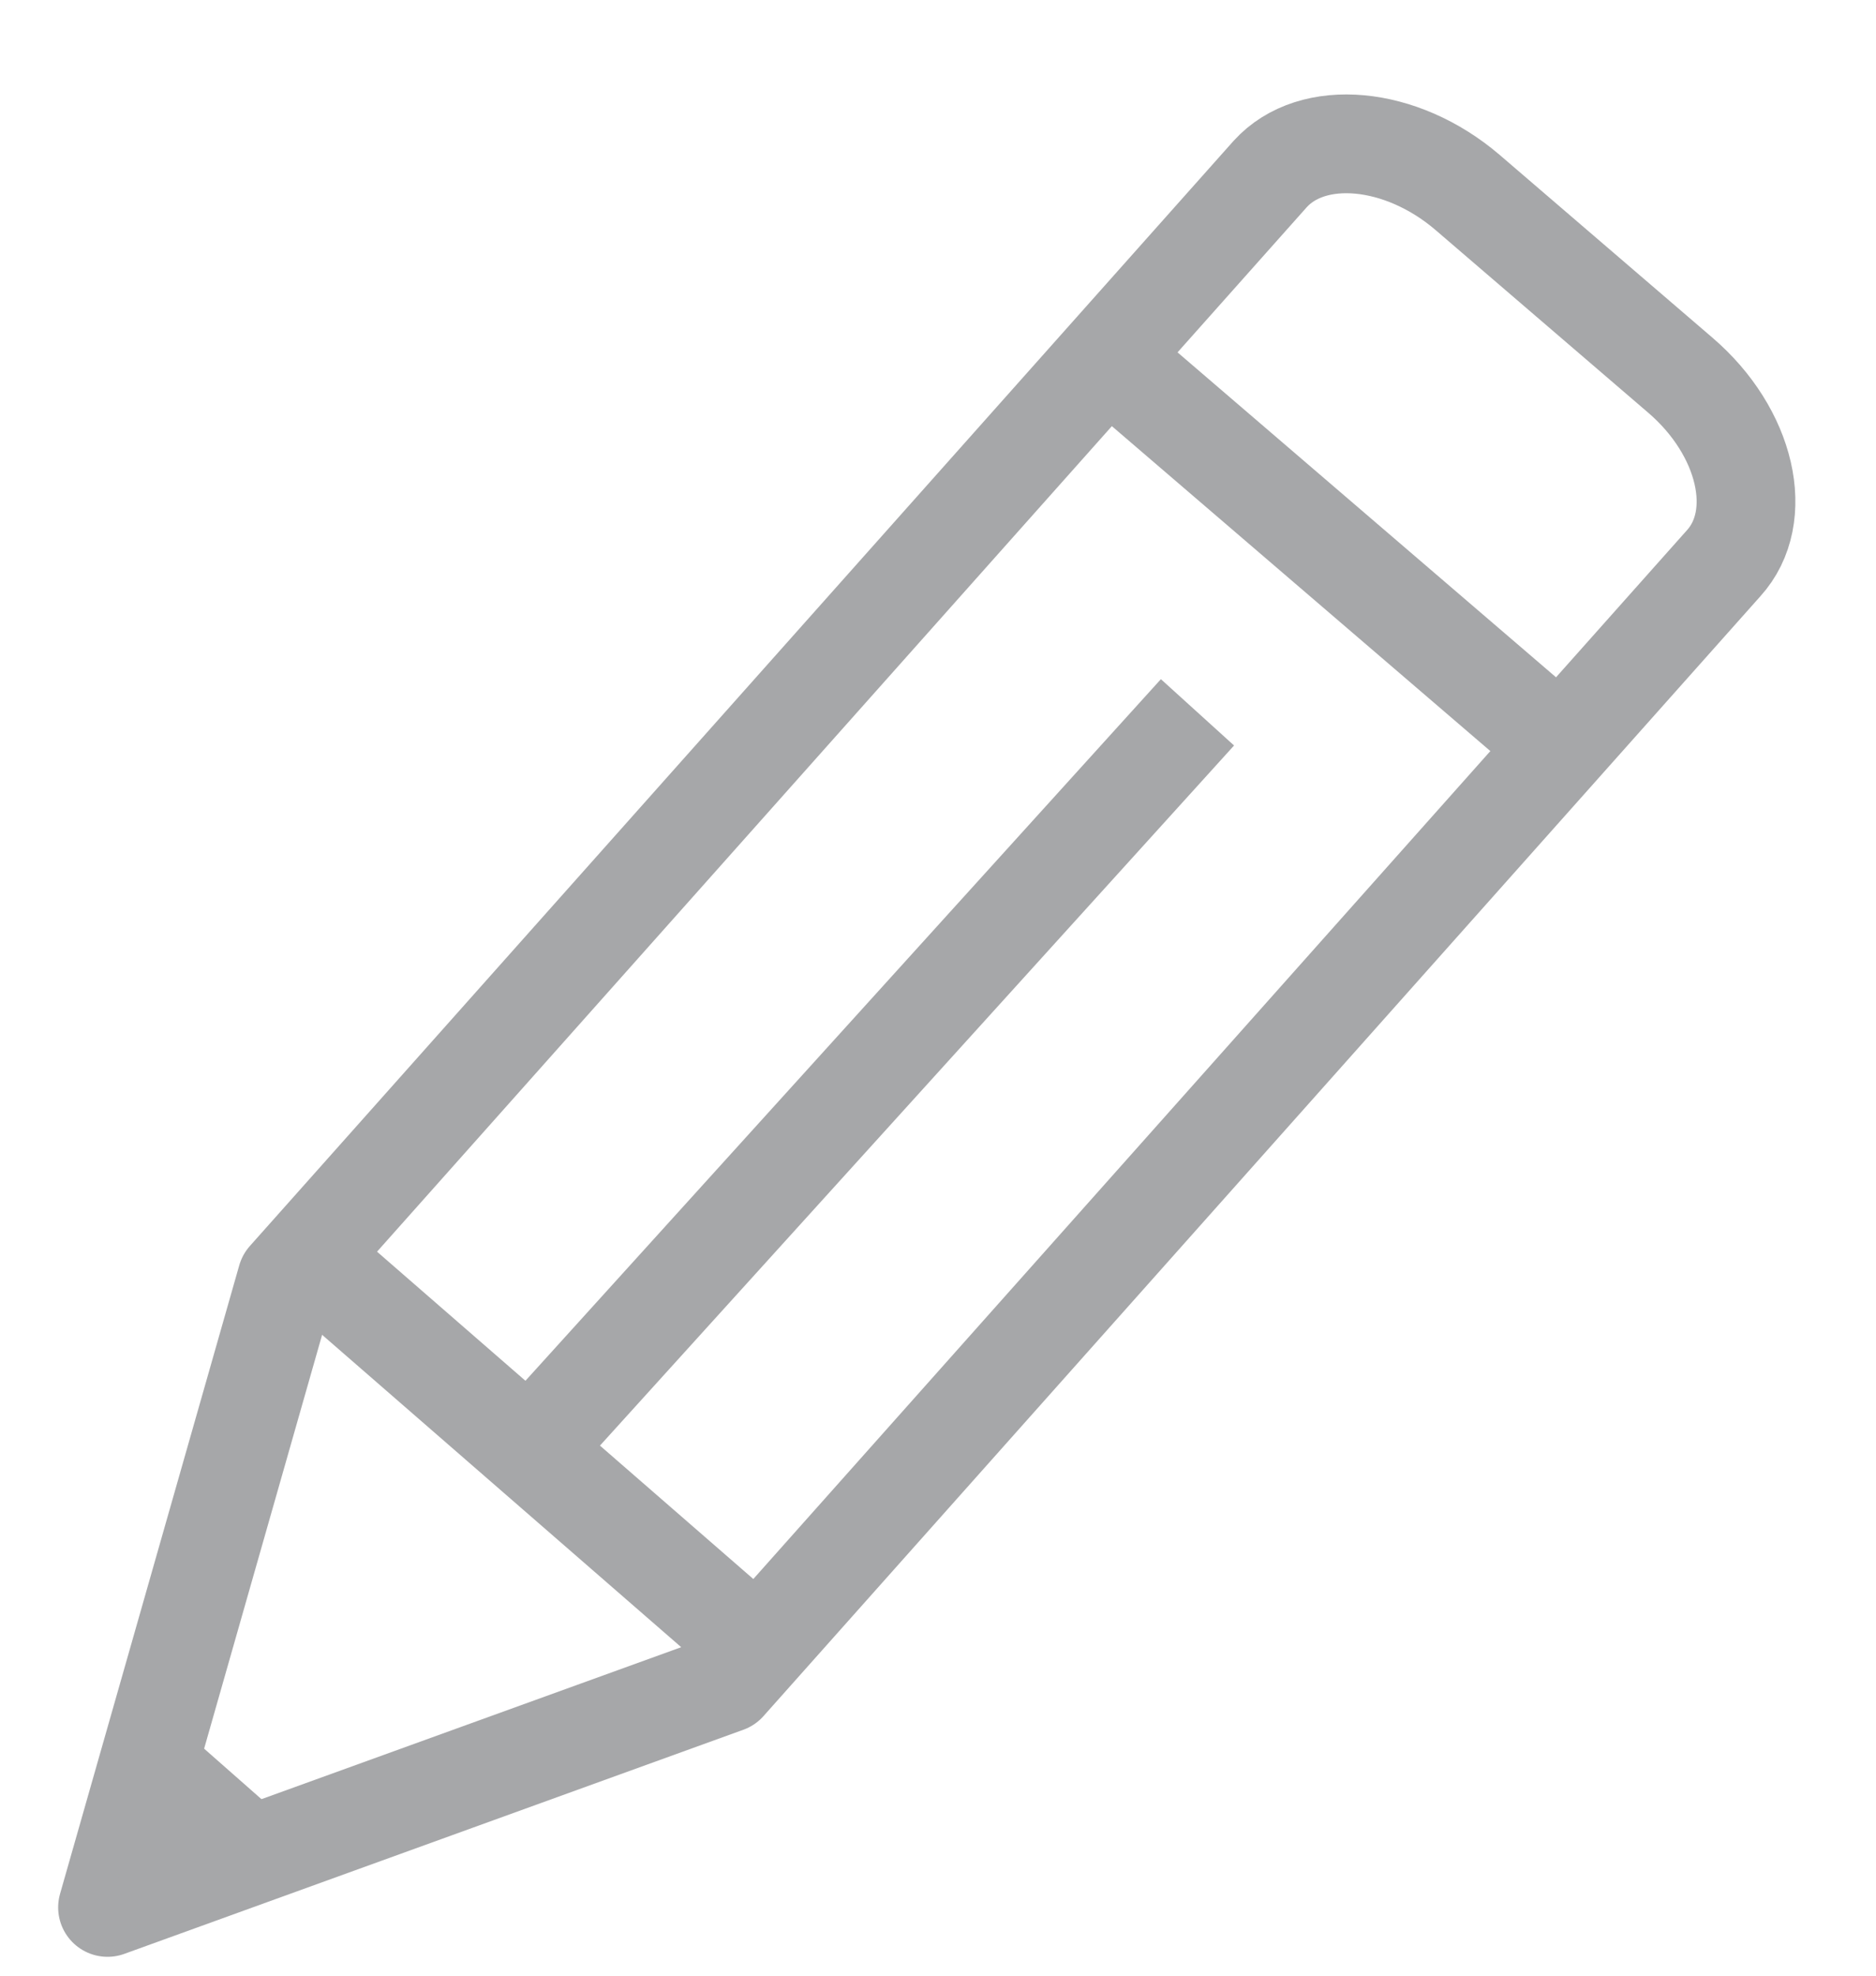 <?xml version="1.0" encoding="UTF-8"?>
<svg width="19px" height="20px" viewBox="0 0 19 20" version="1.1" xmlns="http://www.w3.org/2000/svg" xmlns:xlink="http://www.w3.org/1999/xlink">
    <title>editar</title>
    <g id="simbolos" stroke="none" stroke-width="1" fill="none" fill-rule="evenodd">
        <g id="carrito-detallado-editar" transform="translate(-3, -115)">
            <g id="Group" transform="translate(4, 115)">
                <g transform="translate(0, 1.37)" id="Group-11">
                    <path d="M6.359,15.67 L0.089,17.939 L1.904,11.576 L11.864,0.392 C12.292,-0.08 13.191,0.004 13.861,0.576 L16.018,2.428 C16.688,3.002 16.886,3.86 16.456,4.333 L6.359,15.67 Z" id="Stroke-1" stroke="#A6A7A9" stroke-linejoin="round"></path>
                    <line x1="6.672" y1="15.314" x2="1.998" y2="11.25" id="Stroke-3" stroke="#A6A7A9" stroke-linejoin="round"></line>
                    <polygon id="Fill-5" fill="#A6A7A9" points="0.763 16.064 1.998 17.151 0.089 17.939"></polygon>
                    <line x1="4.34" y1="13.332" x2="11.128" y2="5.841" id="Stroke-7" stroke="#A6A7A9" stroke-linejoin="round"></line>
                    <line x1="10.298" y1="2.317" x2="14.688" y2="6.084" id="Stroke-9" stroke="#A6A7A9" stroke-linejoin="round"></line>
                </g>
            </g>
        </g>
    </g>
</svg>